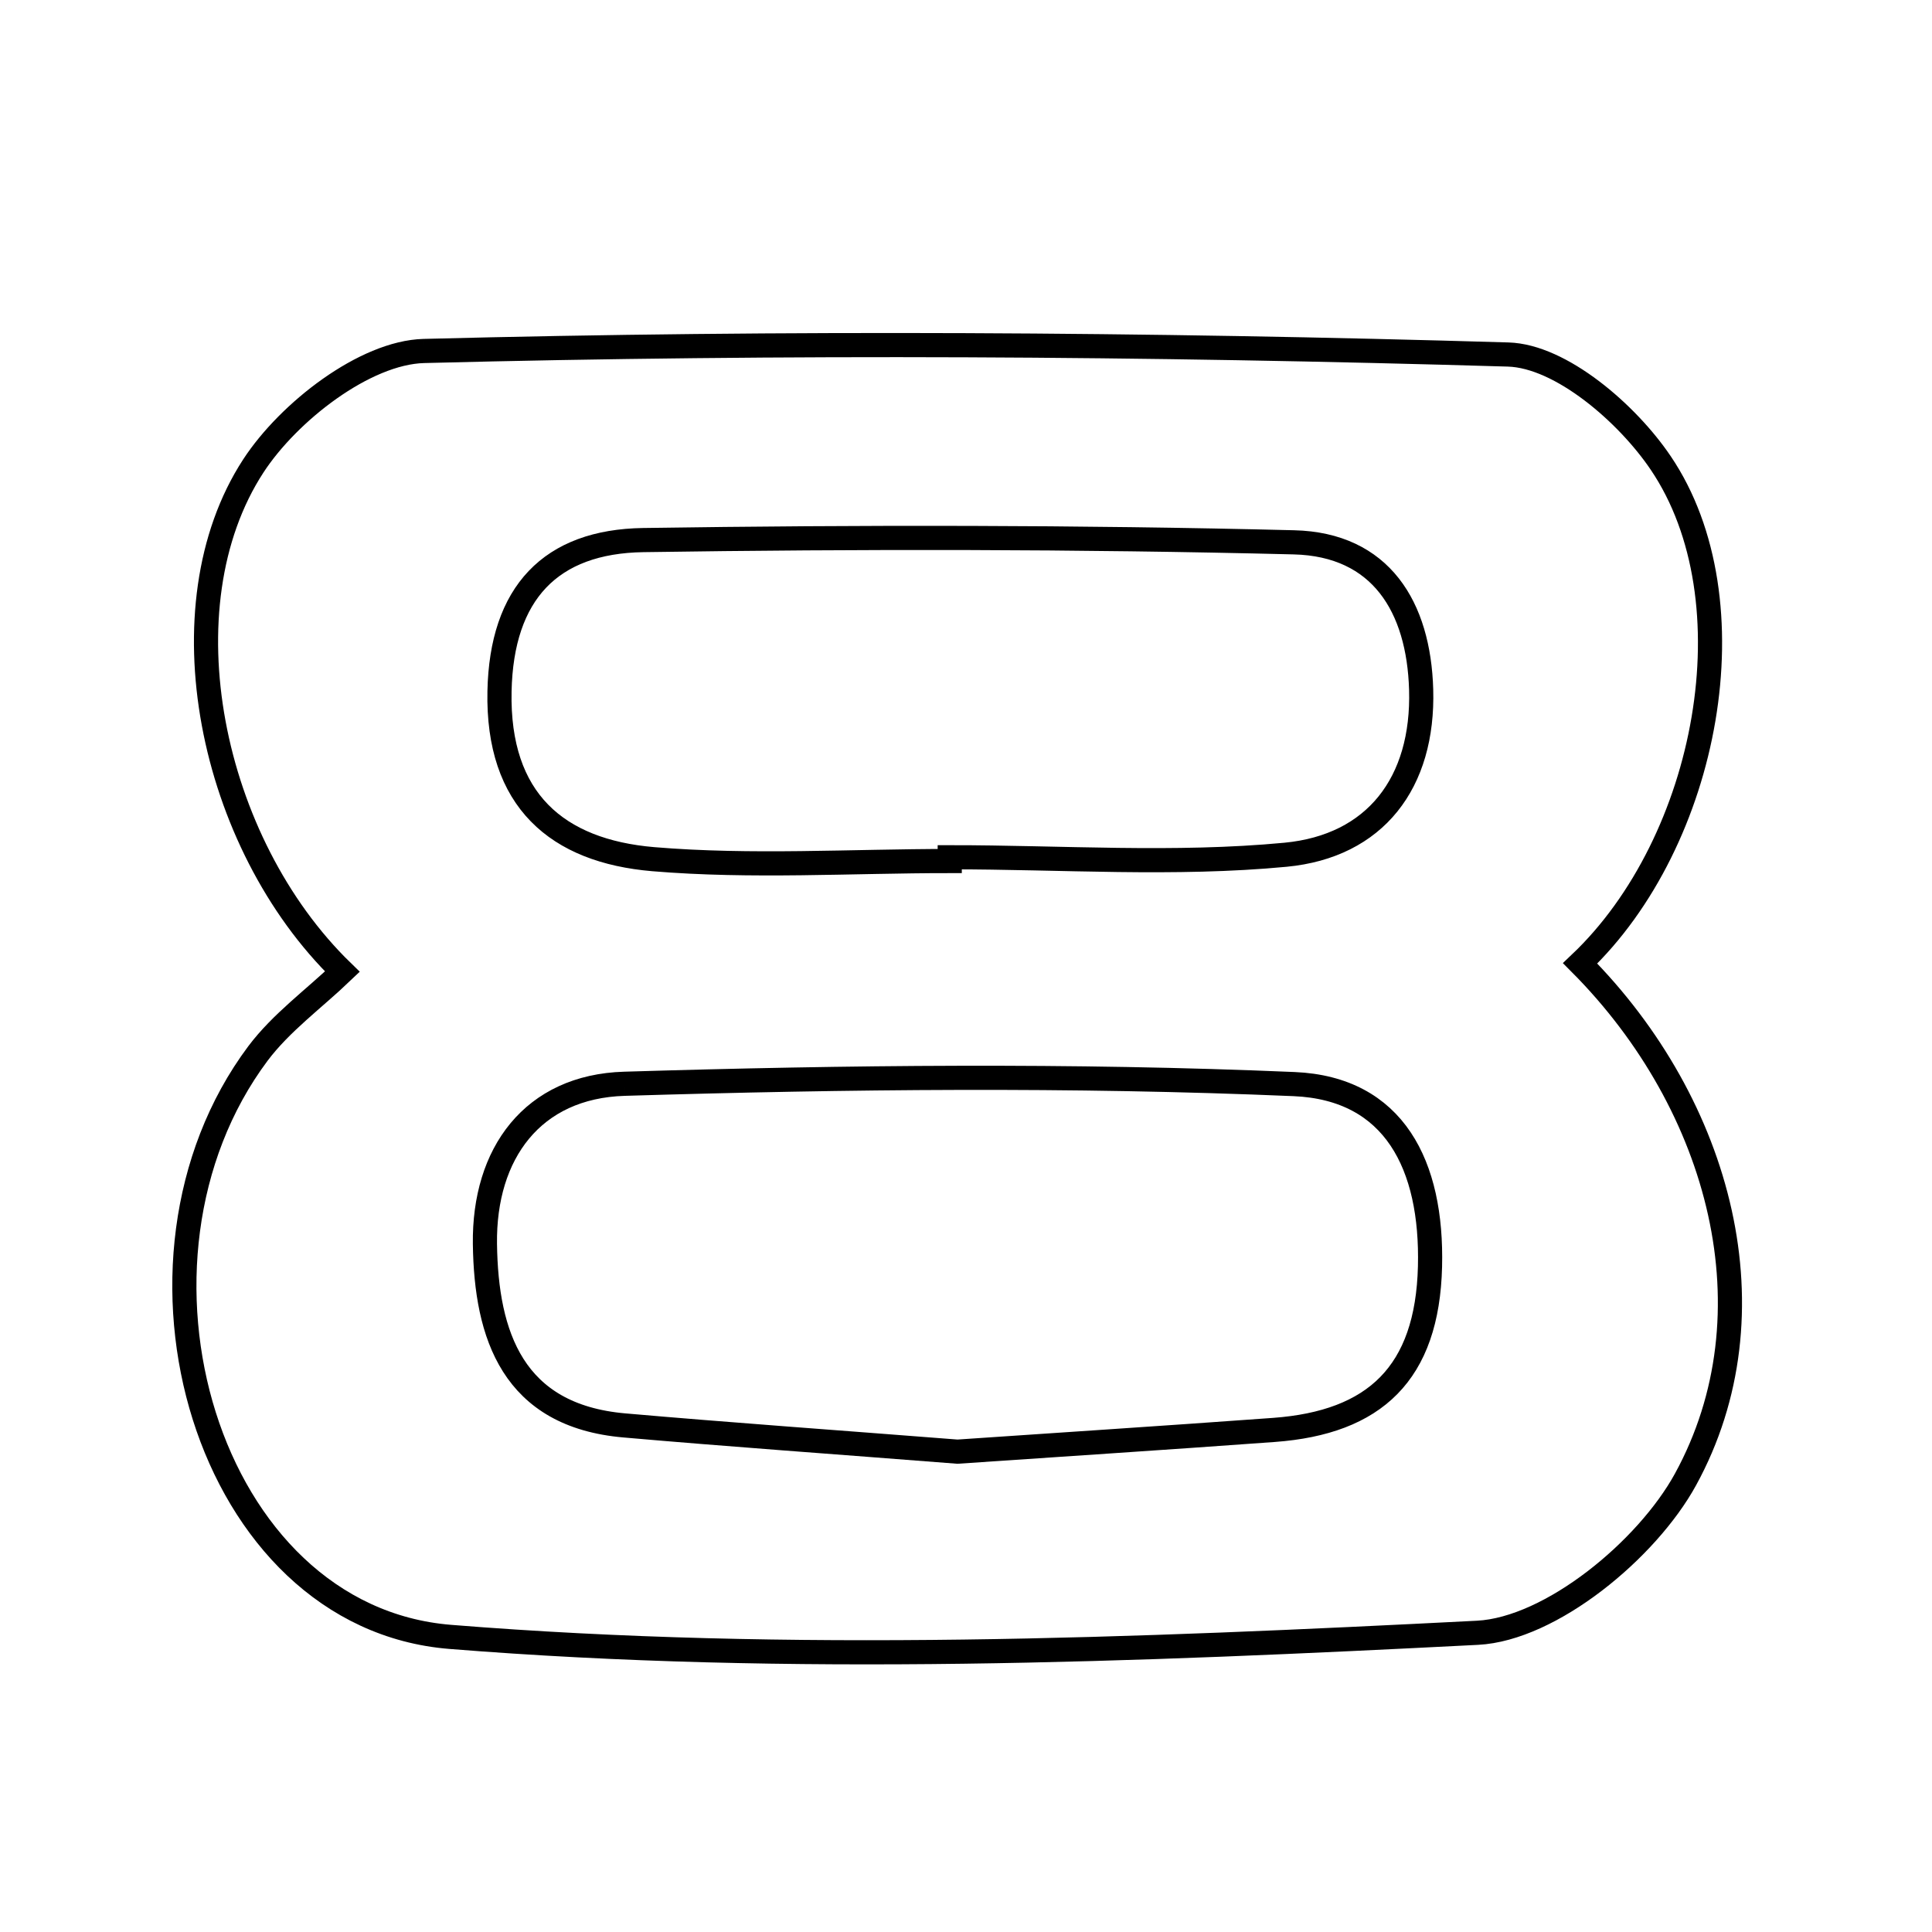 <svg xmlns="http://www.w3.org/2000/svg" viewBox="0.0 0.0 24.0 24.0" height="200px" width="200px"><path fill="none" stroke="black" stroke-width=".3" stroke-opacity="1.0"  filling="0" d="M5.266 4.36 C9.753 4.244 14.247 4.271 18.735 4.404 C19.391 4.423 20.215 5.136 20.63 5.751 C21.785 7.458 21.226 10.451 19.629 11.967 C21.386 13.732 22.065 16.32 20.938 18.378 C20.46 19.251 19.267 20.236 18.354 20.283 C14.106 20.5 9.822 20.674 5.593 20.334 C2.563 20.09 1.271 15.674 3.204 13.087 C3.492 12.703 3.9 12.408 4.253 12.07 C2.605 10.469 2.007 7.538 3.147 5.788 C3.585 5.116 4.533 4.379 5.266 4.36"></path>
<path fill="none" stroke="black" stroke-width=".3" stroke-opacity="1.0"  filling="0" d="M7.992 6.709 C10.685 6.669 13.381 6.67 16.073 6.737 C17.156 6.763 17.624 7.541 17.654 8.565 C17.688 9.725 17.083 10.512 15.969 10.618 C14.59 10.749 13.189 10.649 11.798 10.649 C11.798 10.665 11.798 10.68 11.798 10.696 C10.57 10.696 9.334 10.775 8.115 10.673 C6.921 10.572 6.177 9.94 6.205 8.588 C6.23 7.365 6.842 6.726 7.992 6.709"></path>
<path fill="none" stroke="black" stroke-width=".3" stroke-opacity="1.0"  filling="0" d="M7.757 13.463 C10.528 13.379 13.307 13.349 16.076 13.467 C17.322 13.52 17.795 14.476 17.764 15.734 C17.731 17.061 17.078 17.671 15.826 17.763 C14.442 17.864 13.058 17.953 11.894 18.033 C10.361 17.913 9.057 17.821 7.755 17.707 C6.371 17.586 6.039 16.588 6.024 15.453 C6.009 14.328 6.617 13.497 7.757 13.463"></path></svg>